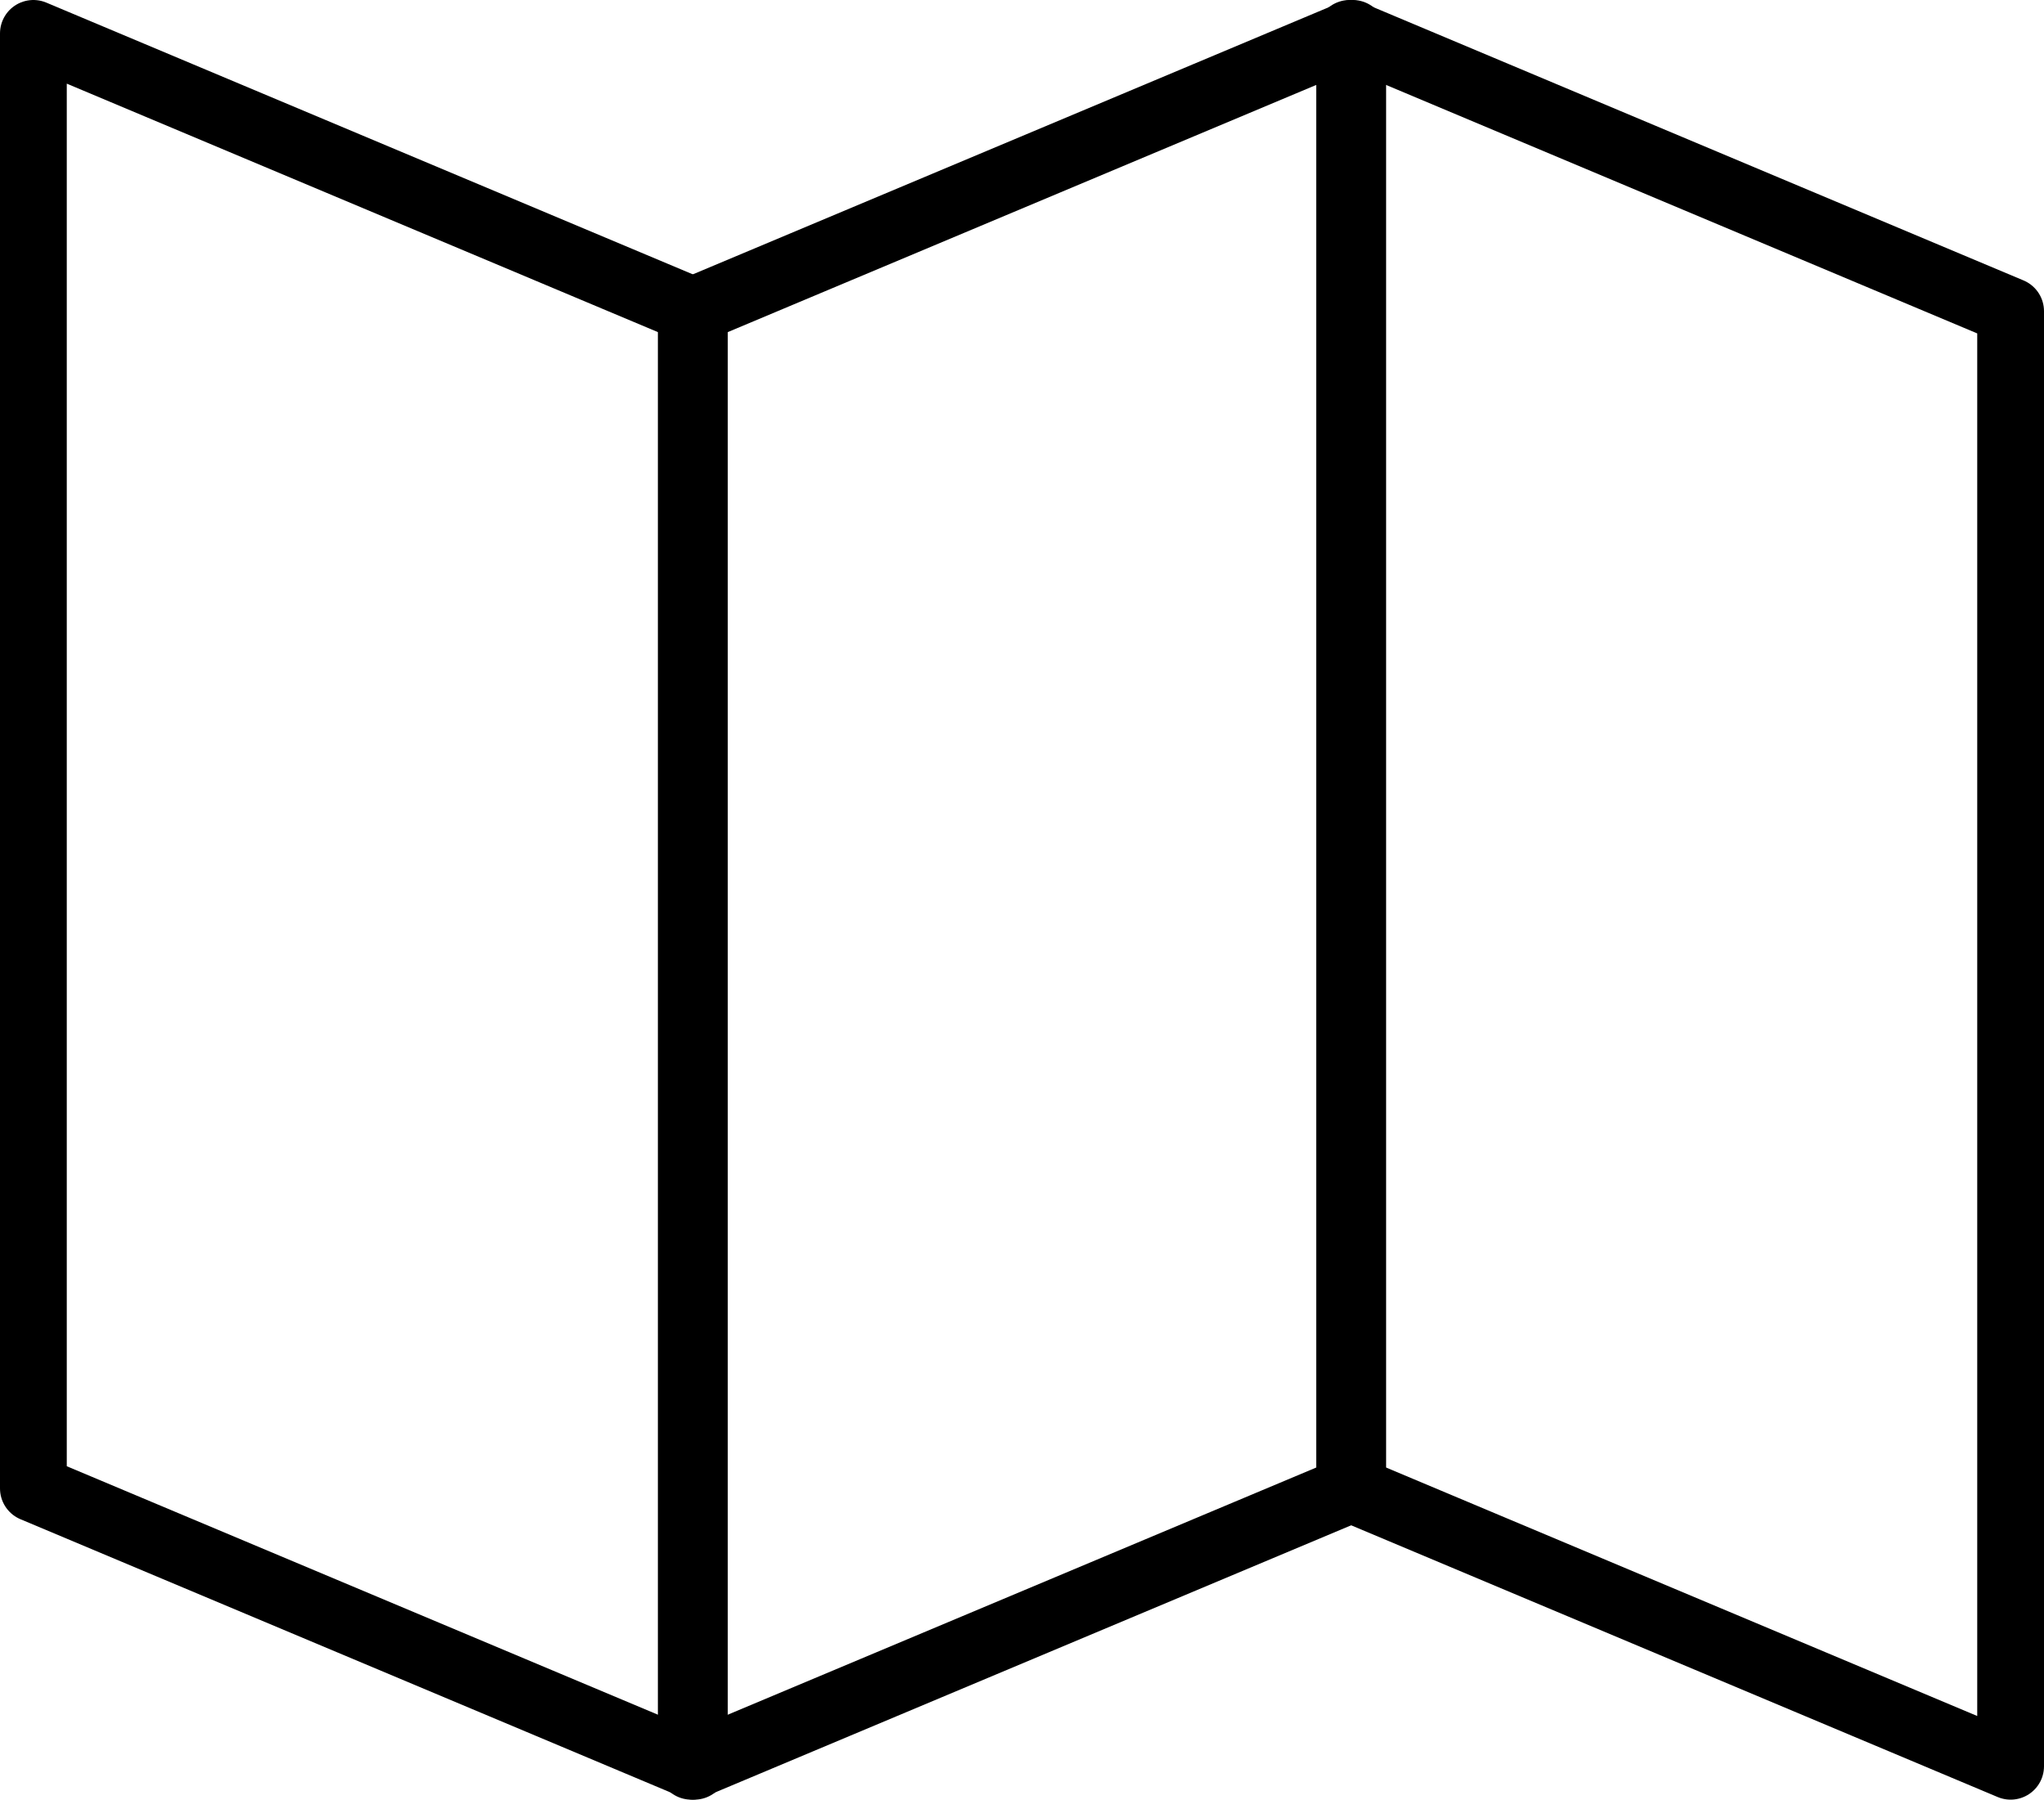 <svg xmlns="http://www.w3.org/2000/svg" viewBox="0 0 45.92 40.42"><defs><style>.cls-1{fill:none;stroke:#000;stroke-linejoin:round;stroke-width:1.5px;}</style></defs><title>plan</title><g id="Layer_2" data-name="Layer 2"><g id="Layer_1-2" data-name="Layer 1"><polygon class="cls-1" points="15.6 39.67 0.75 33.43 0.75 0.75 15.6 6.99 15.6 39.67"/><polygon class="cls-1" points="30.39 33.43 15.53 39.67 15.53 6.99 30.39 0.75 30.39 33.43"/><polygon class="cls-1" points="45.17 39.67 30.32 33.43 30.32 0.75 45.17 6.99 45.17 39.67"/></g></g></svg>